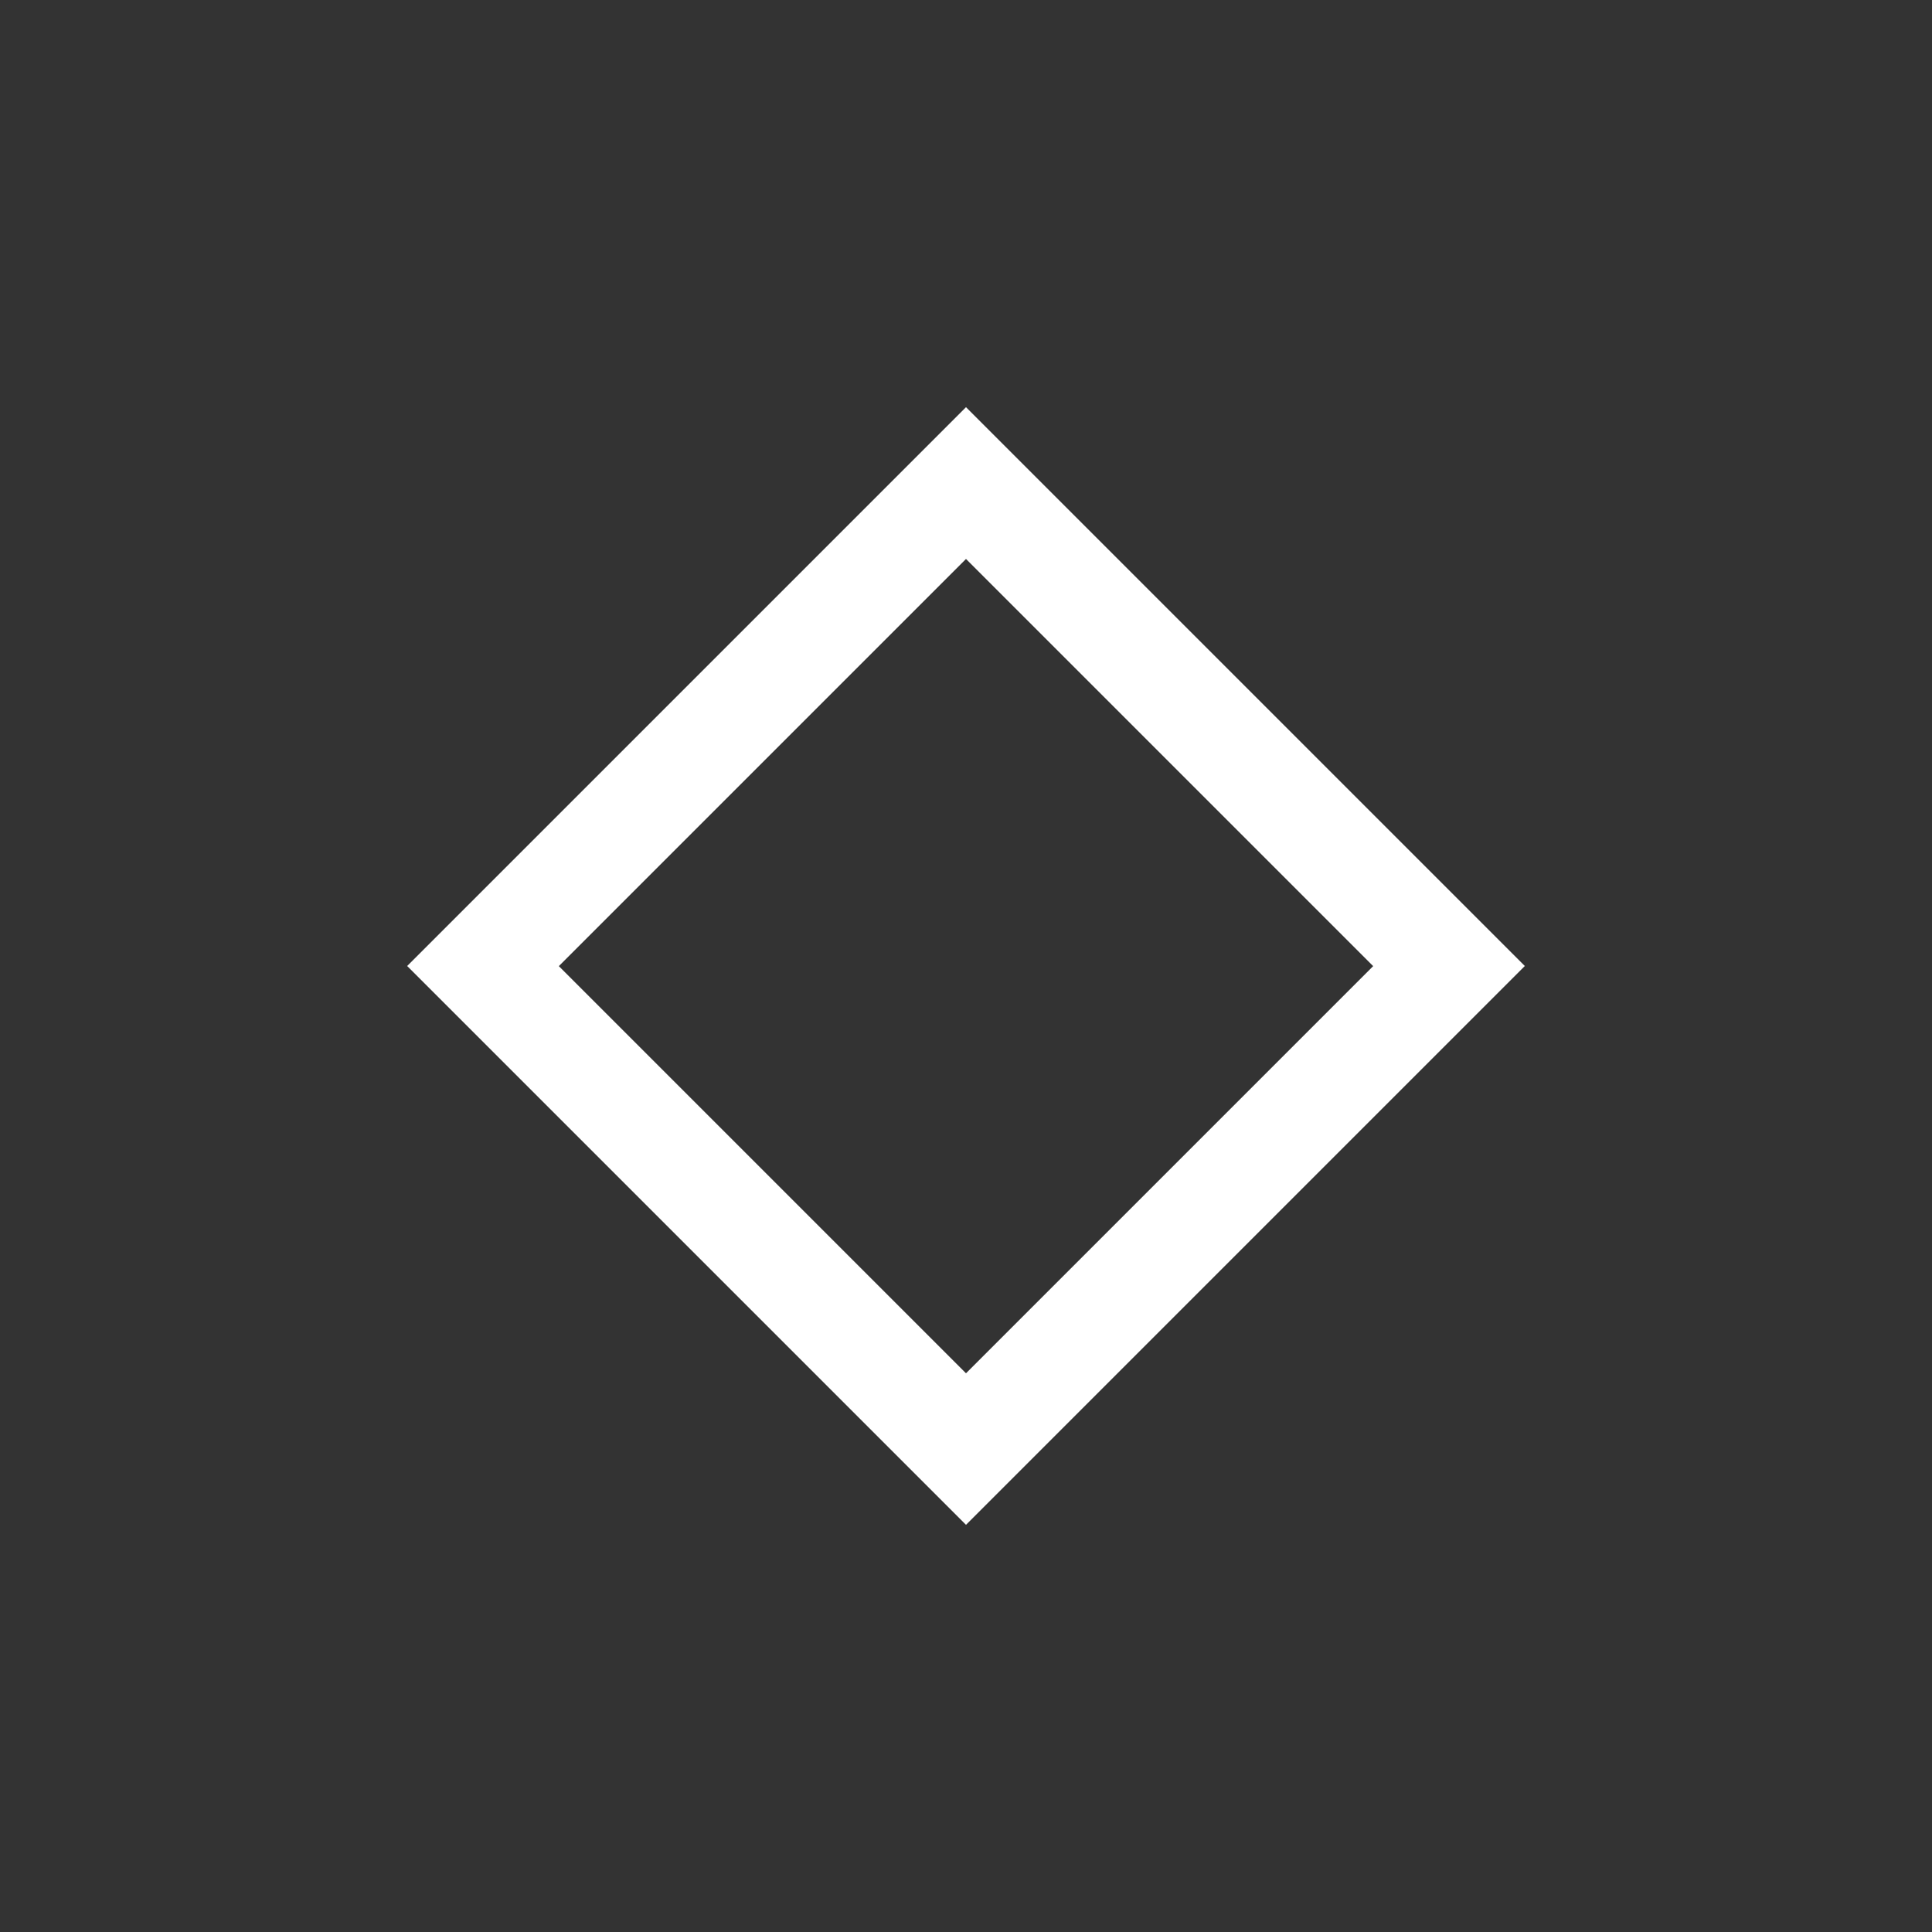 <?xml version="1.0" encoding="UTF-8"?>
<svg id="svg3" version="1.1" viewBox="0 0 16 16" xmlns="http://www.w3.org/2000/svg">
    <rect x="0" y="0" width="16" height="16" fill="#333333" stroke="none"/>
    <path id="path1034" d="m8 3.372-4.628 4.628 4.628 4.628 4.628-4.628zm0 1.257 3.372 3.372-3.372 3.372-3.372-3.372z" color="#000000" color-rendering="auto" dominant-baseline="auto" fill="#fff" image-rendering="auto" shape-rendering="auto" solid-color="#000000" />
</svg>
